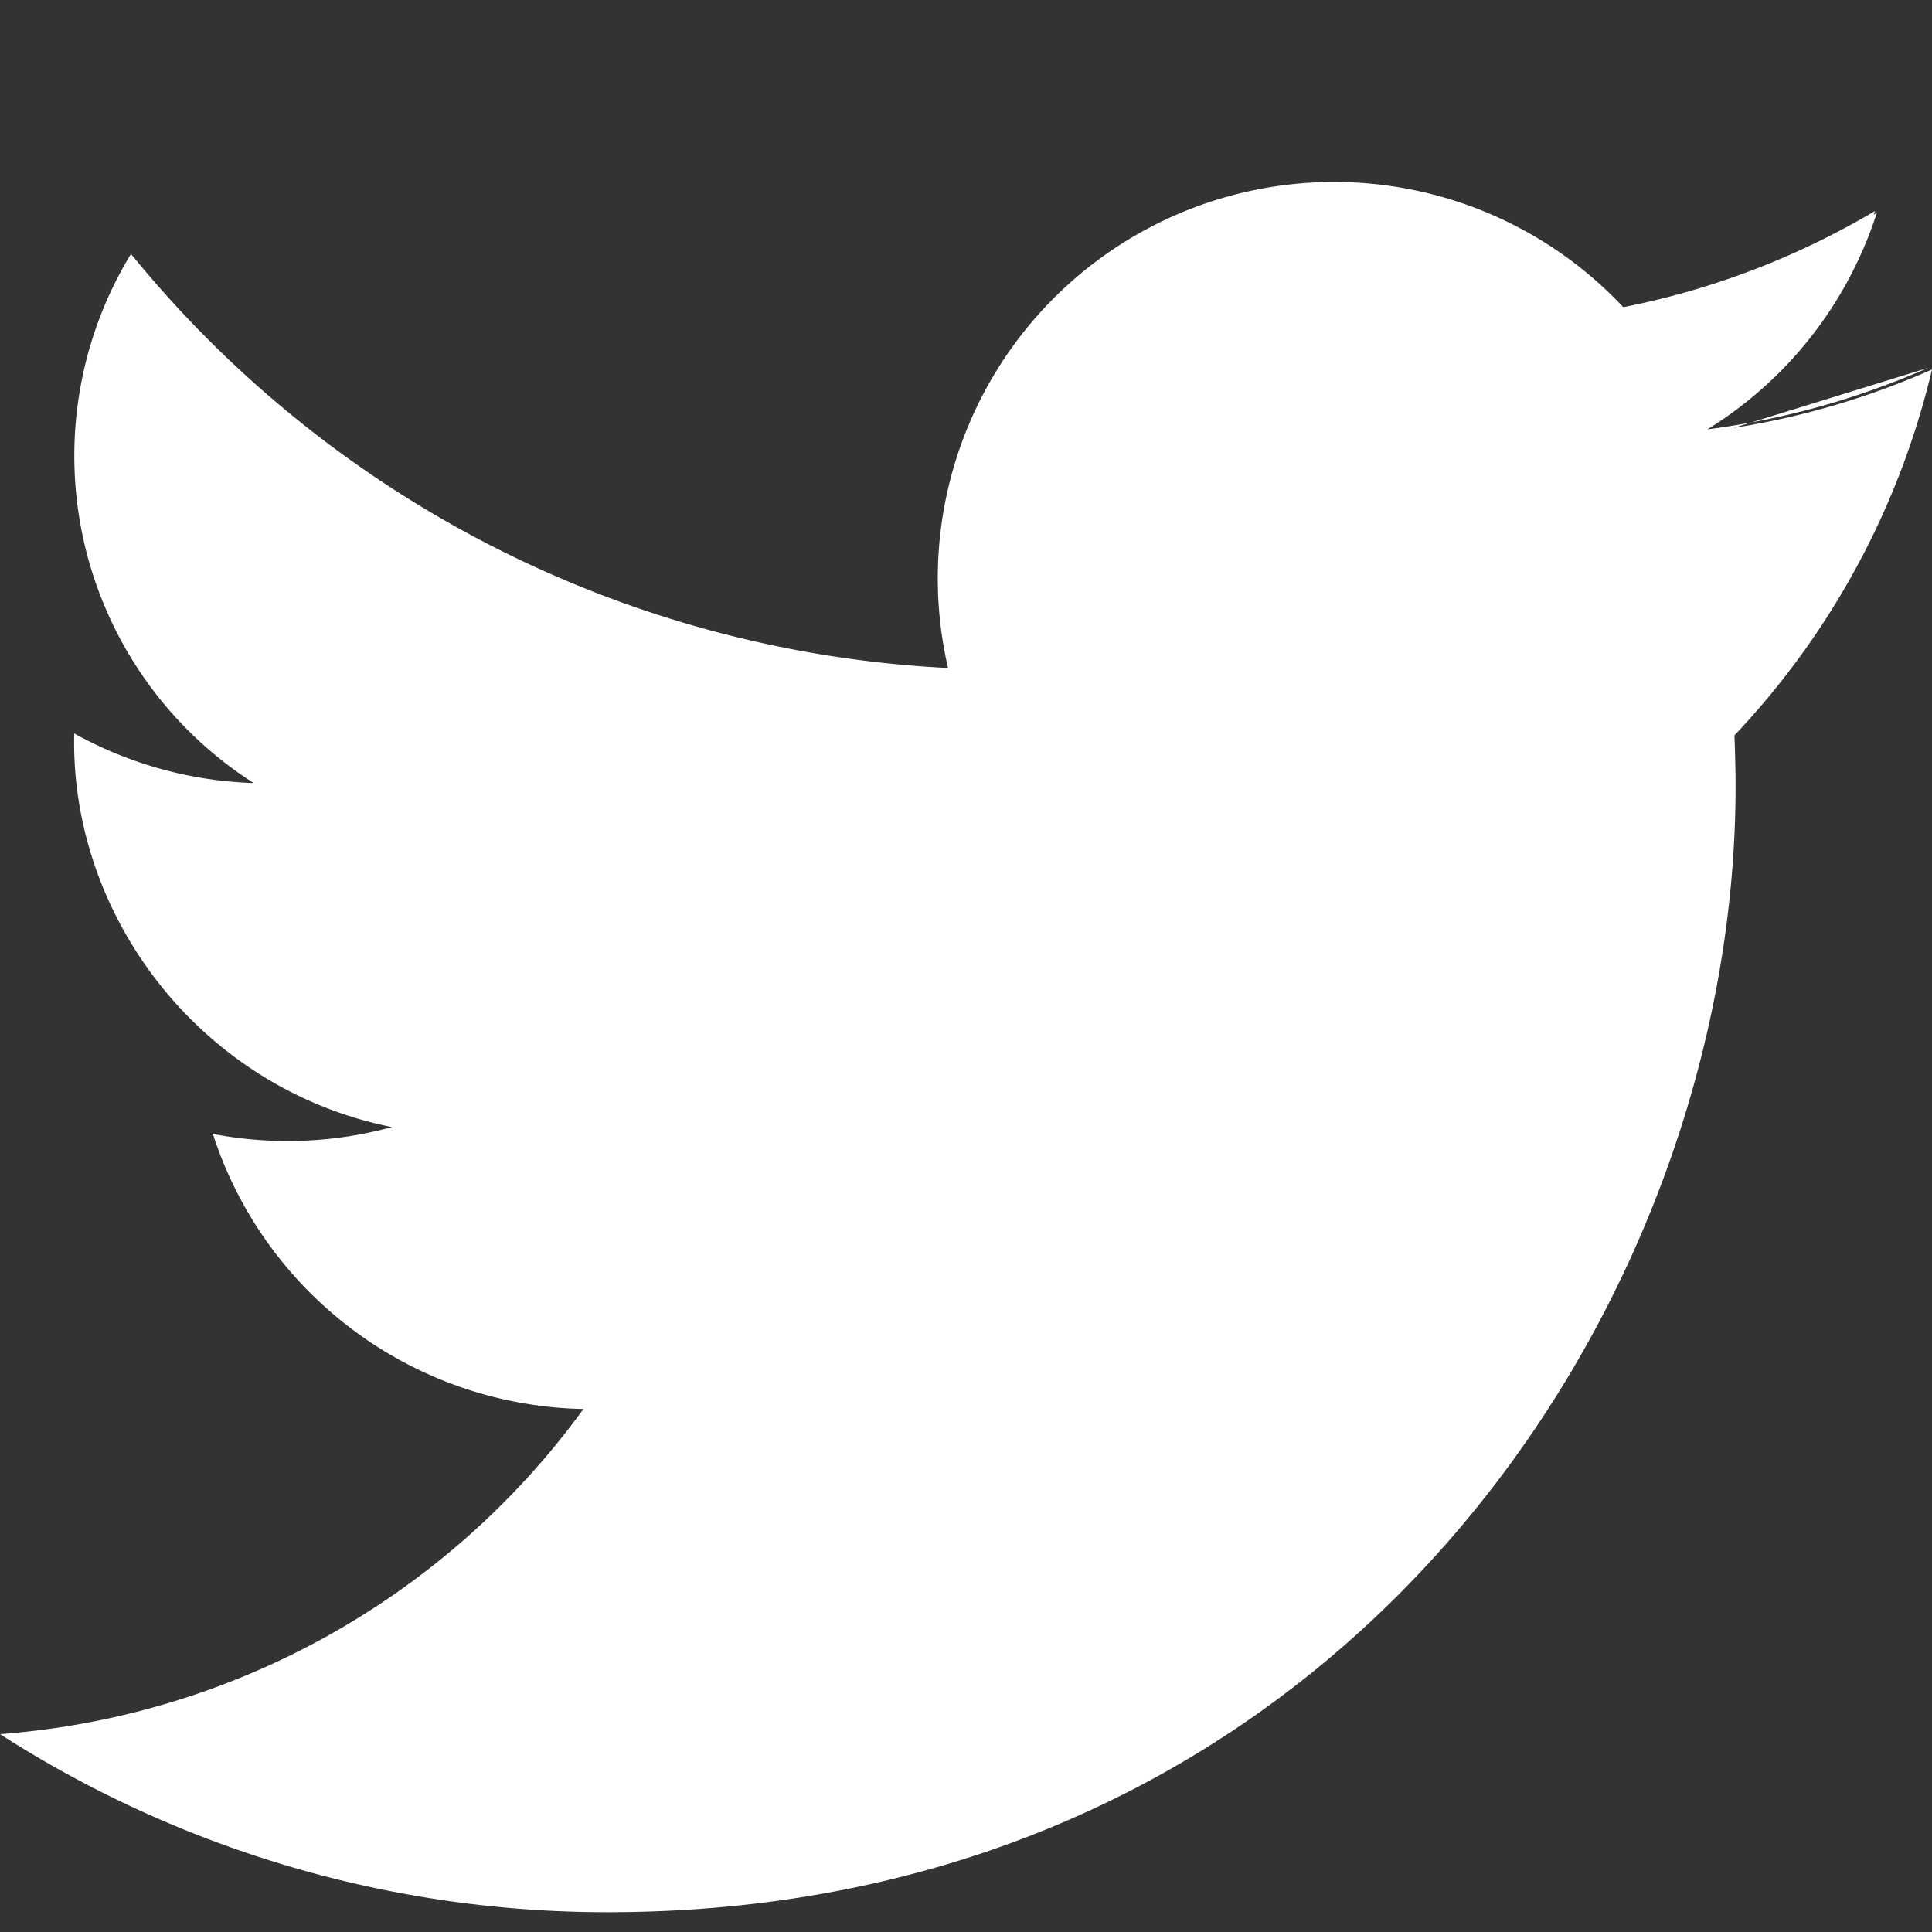 <svg xmlns="http://www.w3.org/2000/svg" viewBox="0 0 24 24" fill="white" class="w-8 h-8 ">
  <rect x="0" y="0" width="24" height="24" fill="#333333" stroke="none"/>
  <path fill="white" d="M23.954 4.569c-.885.389-1.83.654-2.825.775a4.94 4.94 0 002.163-2.723 9.867 9.867 0 01-3.127 1.195 4.924 4.924 0 00-8.388 4.482 13.978 13.978 0 01-10.15-5.144 4.822 4.822 0 001.524 6.573 4.903 4.903 0 01-2.229-.616c-.054 2.28 1.581 4.415 3.946 4.89a4.923 4.923 0 01-2.224.085 4.937 4.937 0 004.604 3.417A9.867 9.867 0 010 21.542a13.944 13.944 0 007.548 2.212c9.056 0 14.012-7.496 14.012-13.986 0-.21-.006-.422-.014-.633A9.936 9.936 0 0024 4.59a9.864 9.864 0 01-2.846.778 4.93 4.93 0 002.16-2.723 9.867 9.867 0 01-3.127 1.195 4.924 4.924 0 00-8.388 4.482z"/>
</svg>

